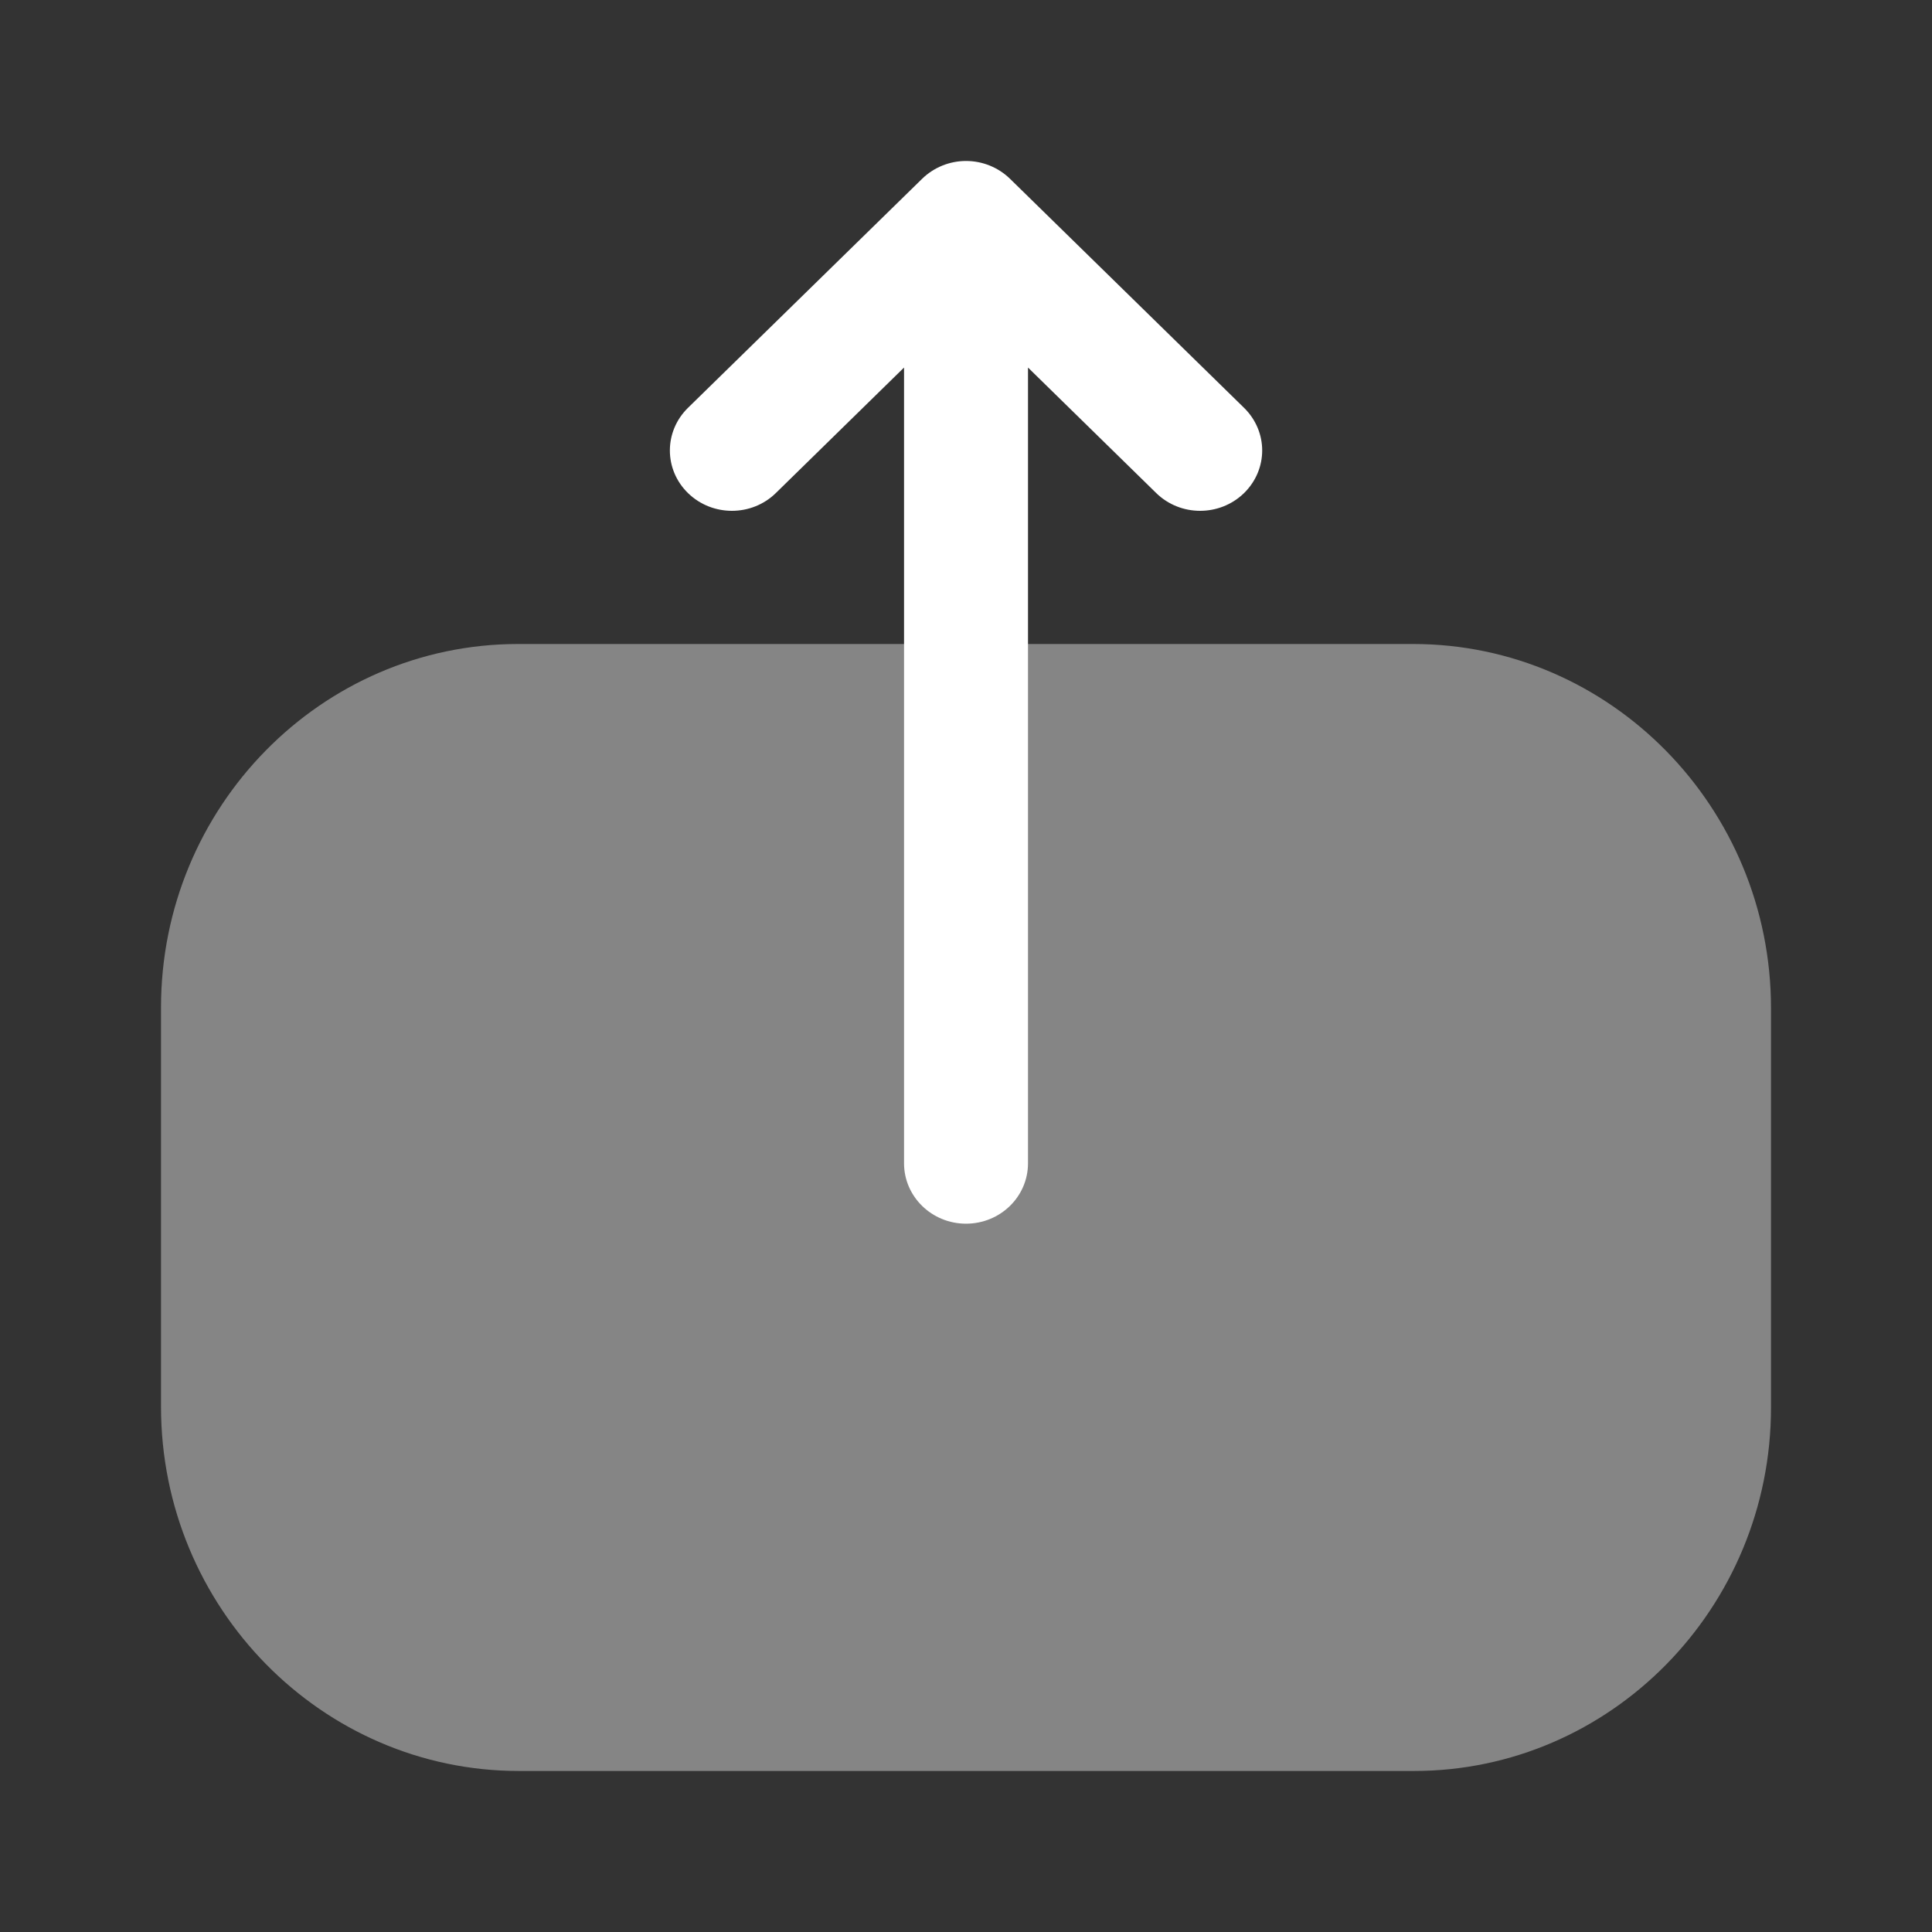 <svg width="88" height="88" viewBox="0 0 88 88" fill="none" xmlns="http://www.w3.org/2000/svg">
<rect x="0" y="0" width="88" height="88" fill="#333333" stroke="none"/>
<g id="Iconly/Bulk/Upload">
<g id="Upload">
<path id="Fill 1" opacity="0.4" d="M23.64 80.666C14.653 80.666 7.334 73.222 7.334 64.076L7.334 45.885C7.334 36.758 14.631 29.333 23.603 29.333H64.362C73.352 29.333 80.667 36.777 80.667 45.926V64.11C80.667 73.24 73.371 80.666 64.398 80.666H60.952H23.64Z" fill="white"/>
<path id="Fill 3" d="M42.003 8.142L31.336 18.577C30.236 19.655 30.236 21.391 31.344 22.466C32.451 23.537 34.237 23.534 35.337 22.459L41.178 16.741V22.223V52.987C41.178 54.505 42.443 55.737 44.001 55.737C45.563 55.737 46.824 54.505 46.824 52.987V16.741L52.665 22.459C53.765 23.534 55.551 23.537 56.658 22.466C57.212 21.927 57.491 21.223 57.491 20.516C57.491 19.816 57.212 19.113 56.666 18.577L46.003 8.142C45.471 7.625 44.753 7.332 44.001 7.332C43.253 7.332 42.534 7.625 42.003 8.142Z" fill="white"/>
</g>
</g>
</svg>
